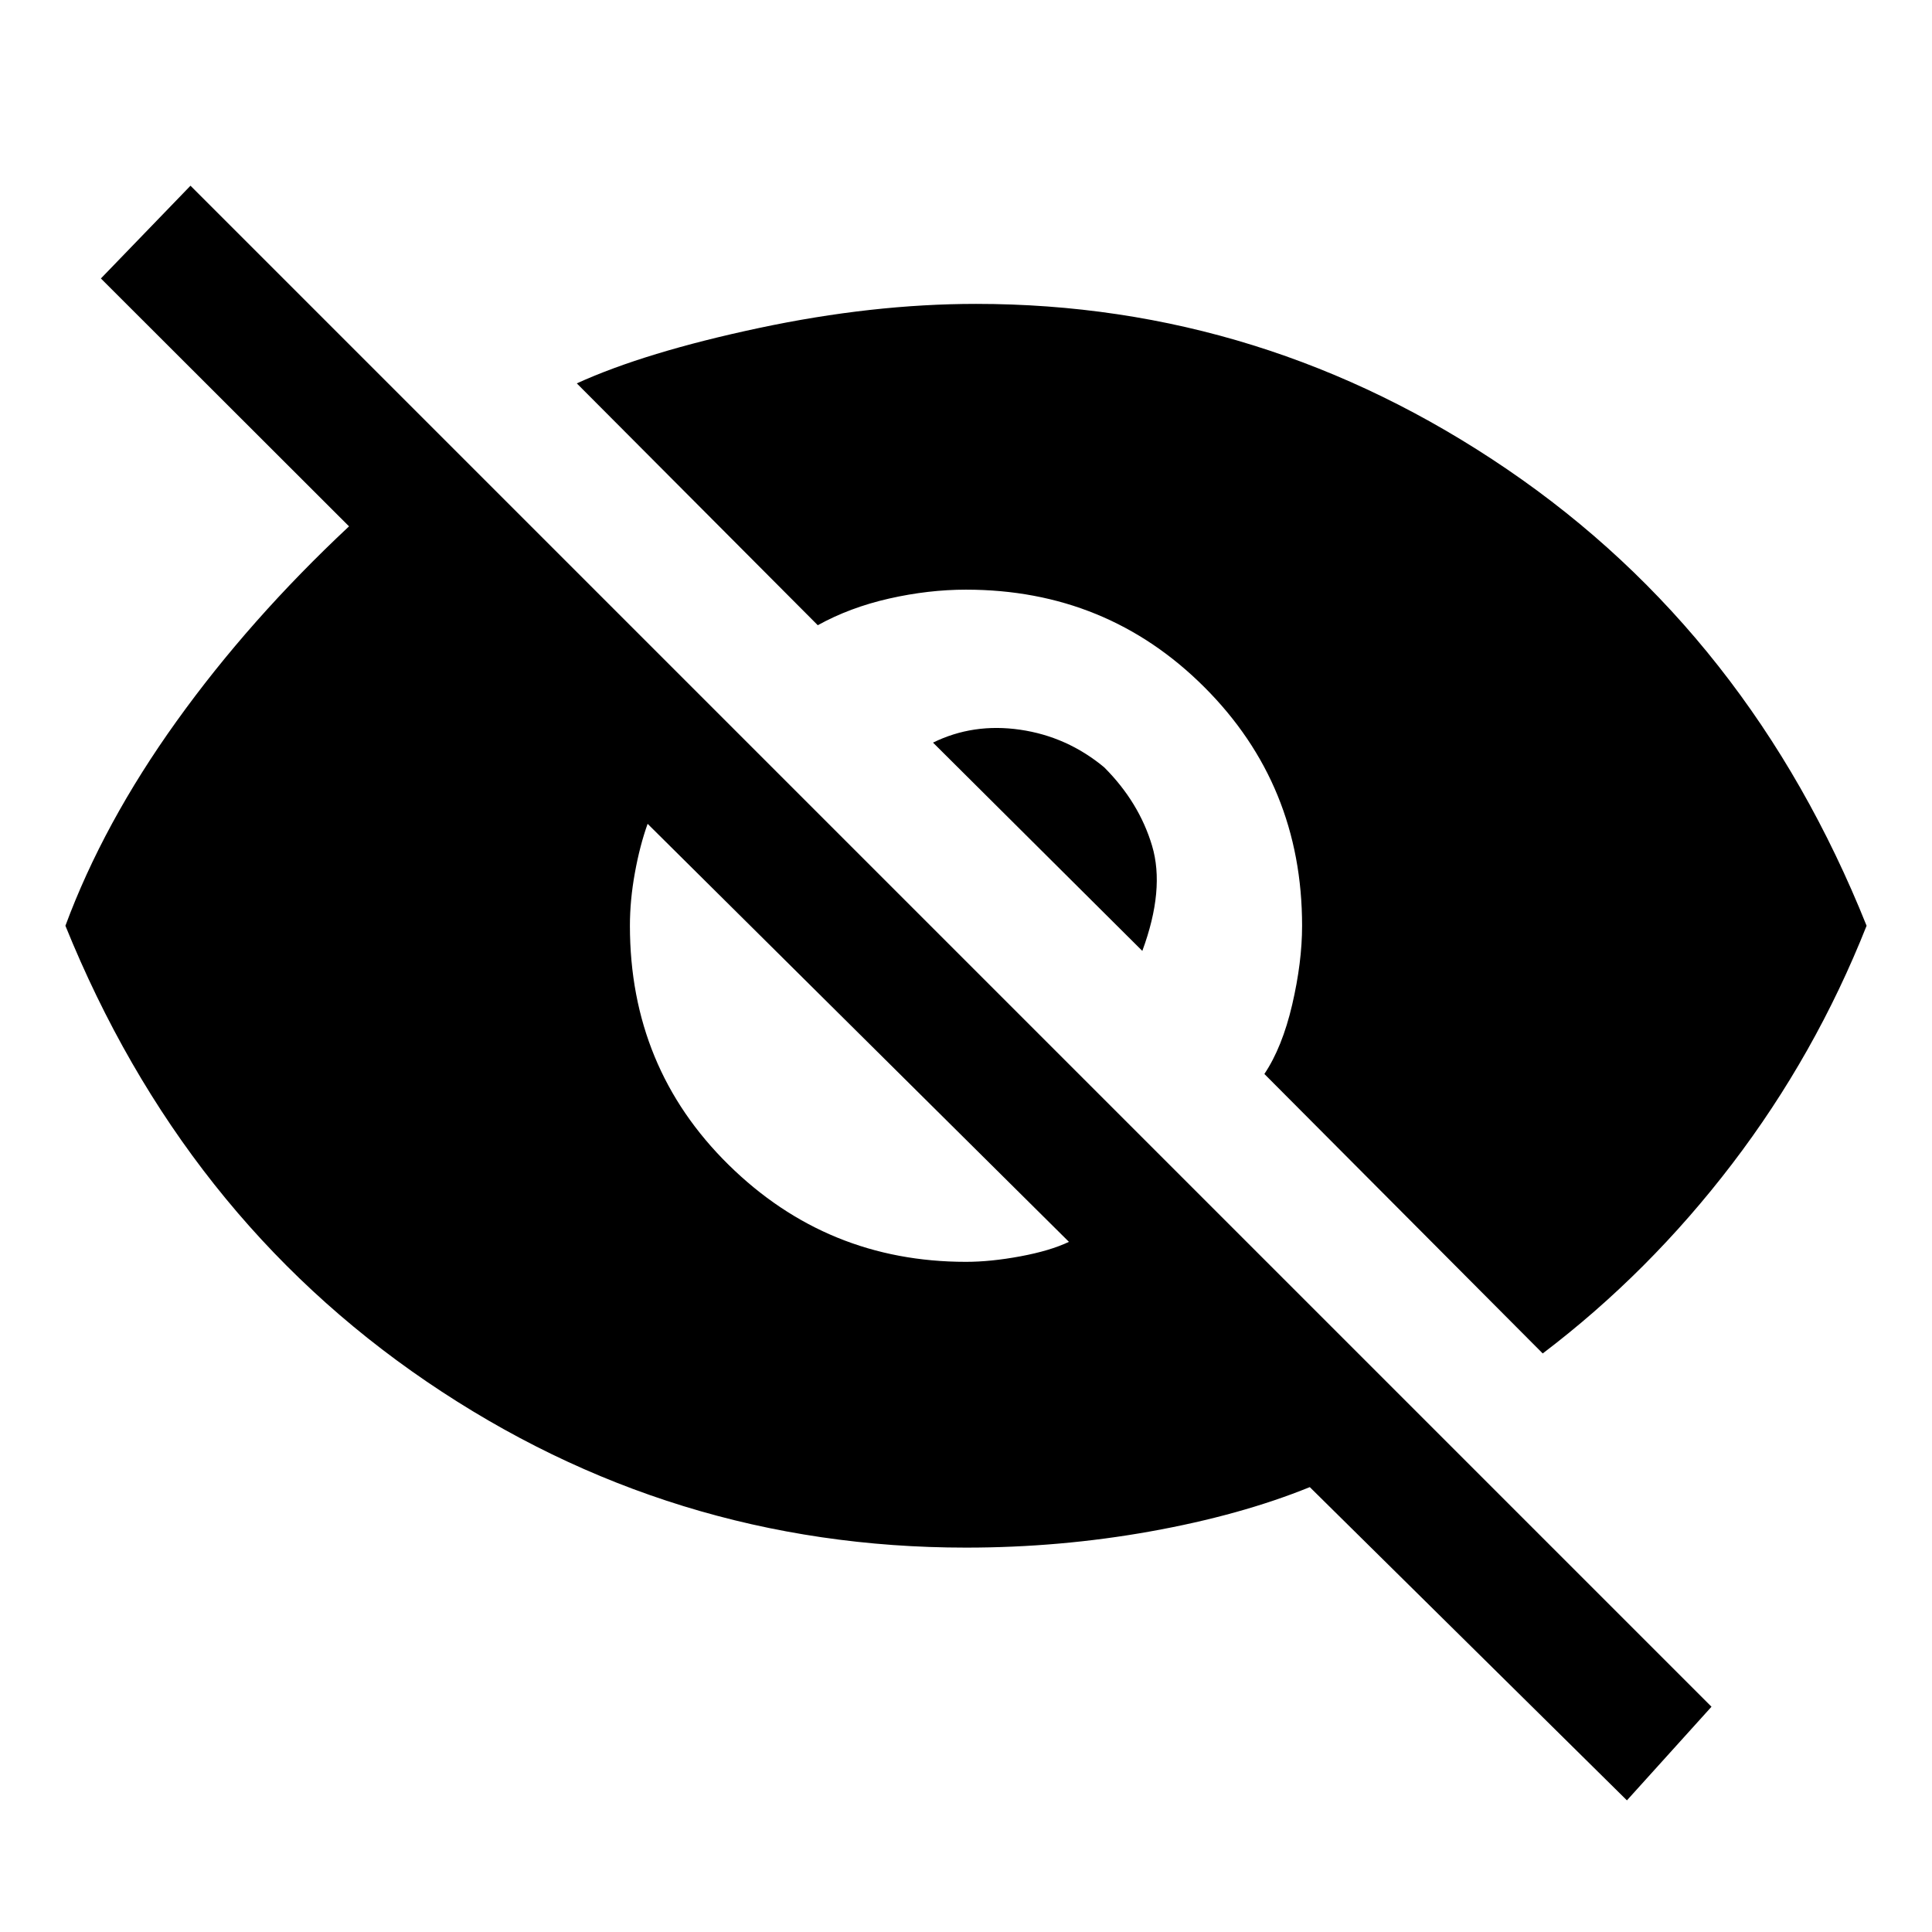 <svg xmlns="http://www.w3.org/2000/svg" height="48" viewBox="0 -960 960 960" width="48"><path d="M808.41-65.41 650.83-221.06q-34.5 14-79.32 22.03Q526.7-191 480-191q-146.83 0-268-82.51Q90.83-356.02 32.5-500q18.87-50.93 55.22-101.6 36.34-50.66 85.71-96.86L50.13-821.63l44.52-46.09 755.78 755.79-42.02 46.52ZM480-333q12.3 0 27.08-2.75 14.77-2.75 24.07-7.18L321.8-550.65q-3.87 10.8-6.33 24.36Q313-512.74 313-500q0 70.5 49 118.75T480-333Zm286.57 45.52L628.26-426.35q8.87-13.24 13.81-34.39Q647-481.89 647-500q0-70-48.5-118.5T480-667q-18.67 0-38.23 4.43-19.55 4.44-35.42 13.24L286.61-769.5q34-15.5 90.44-27.5Q433.5-809 485-809q143.26 0 263.94 82.23Q869.61-644.54 927.5-500q-25.43 64.13-66.78 118.29-41.35 54.17-94.15 94.23ZM567.61-487.5l-104-103.5q19.96-9.8 43.29-6.41 23.34 3.39 41.75 18.67 17.35 17.35 23.81 39 6.45 21.65-4.85 52.24Z"/></svg>